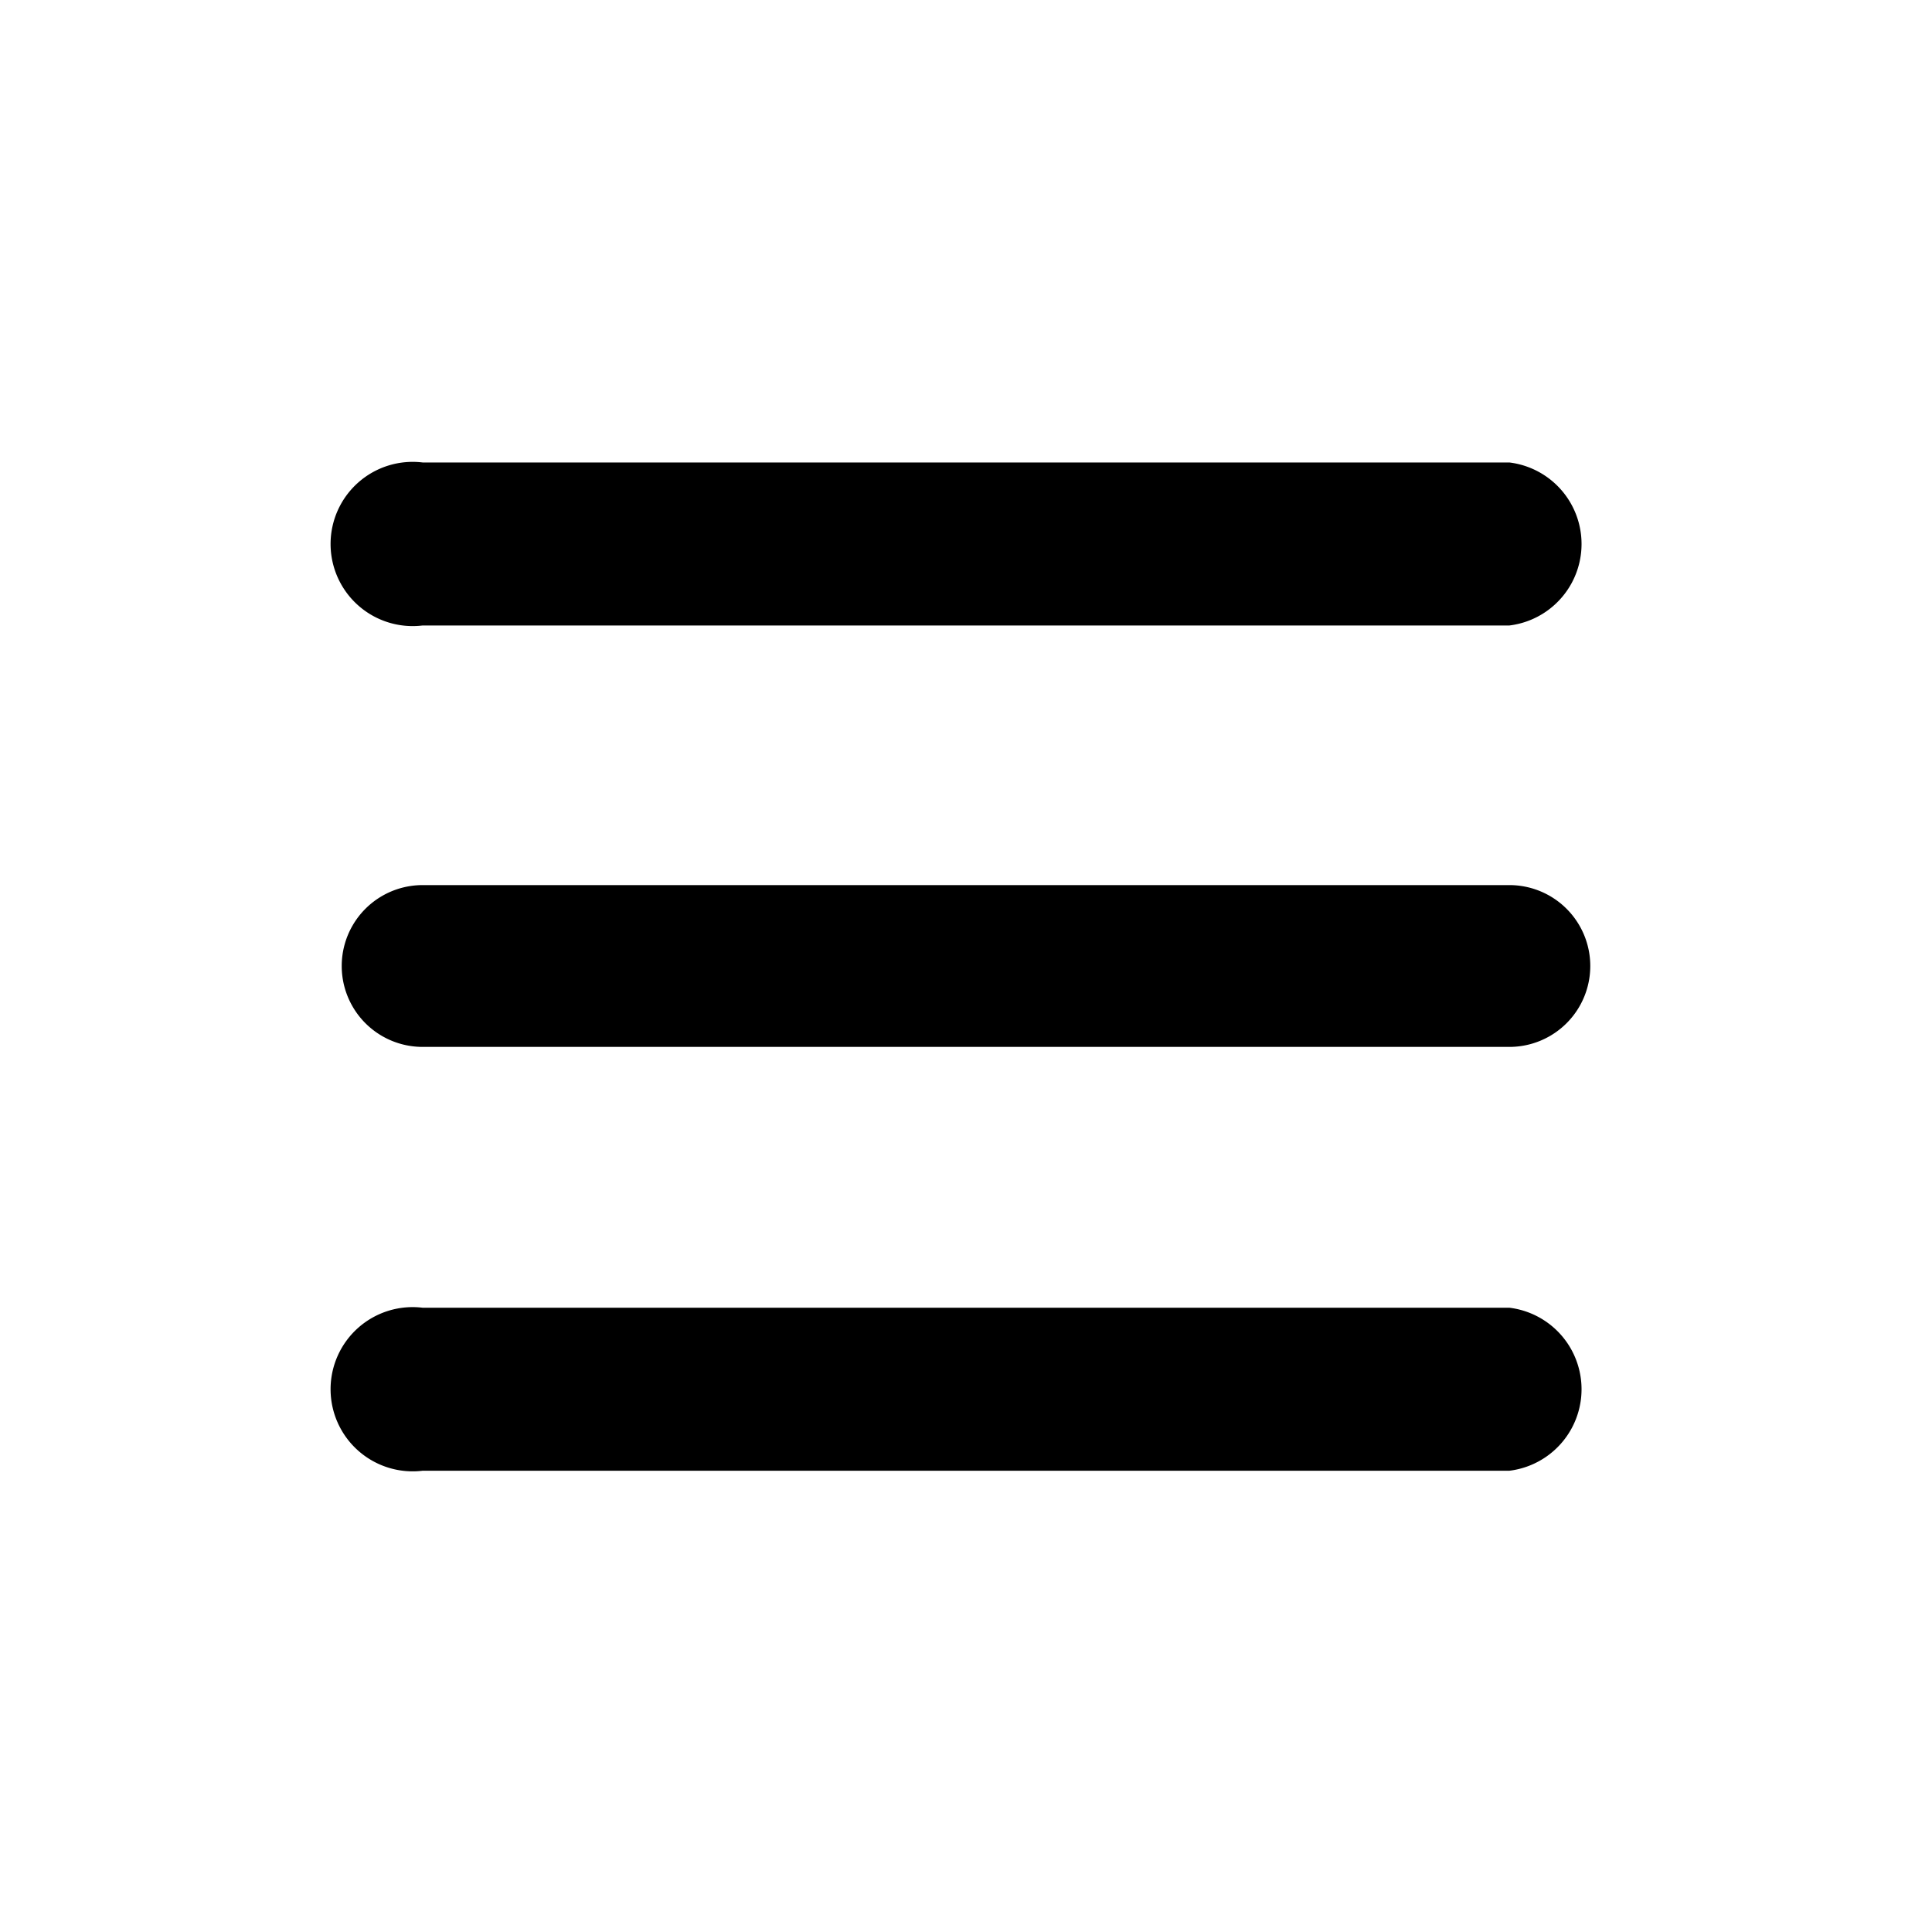 <svg id="Icons" xmlns="http://www.w3.org/2000/svg" viewBox="0 0 16 16"><title>UI_Icon-Red_Hat-Hamburger_Menu-A-Black-RGB</title><path d="M3.5,5.18h9a.68.68,0,0,0,0-1.35h-9a.68.68,0,1,0,0,1.35Zm9,5.65h-9a.68.68,0,1,0,0,1.35h9a.68.68,0,0,0,0-1.35Zm0-3.5h-9a.67.67,0,1,0,0,1.34h9a.67.67,0,0,0,0-1.34Z"/></svg>